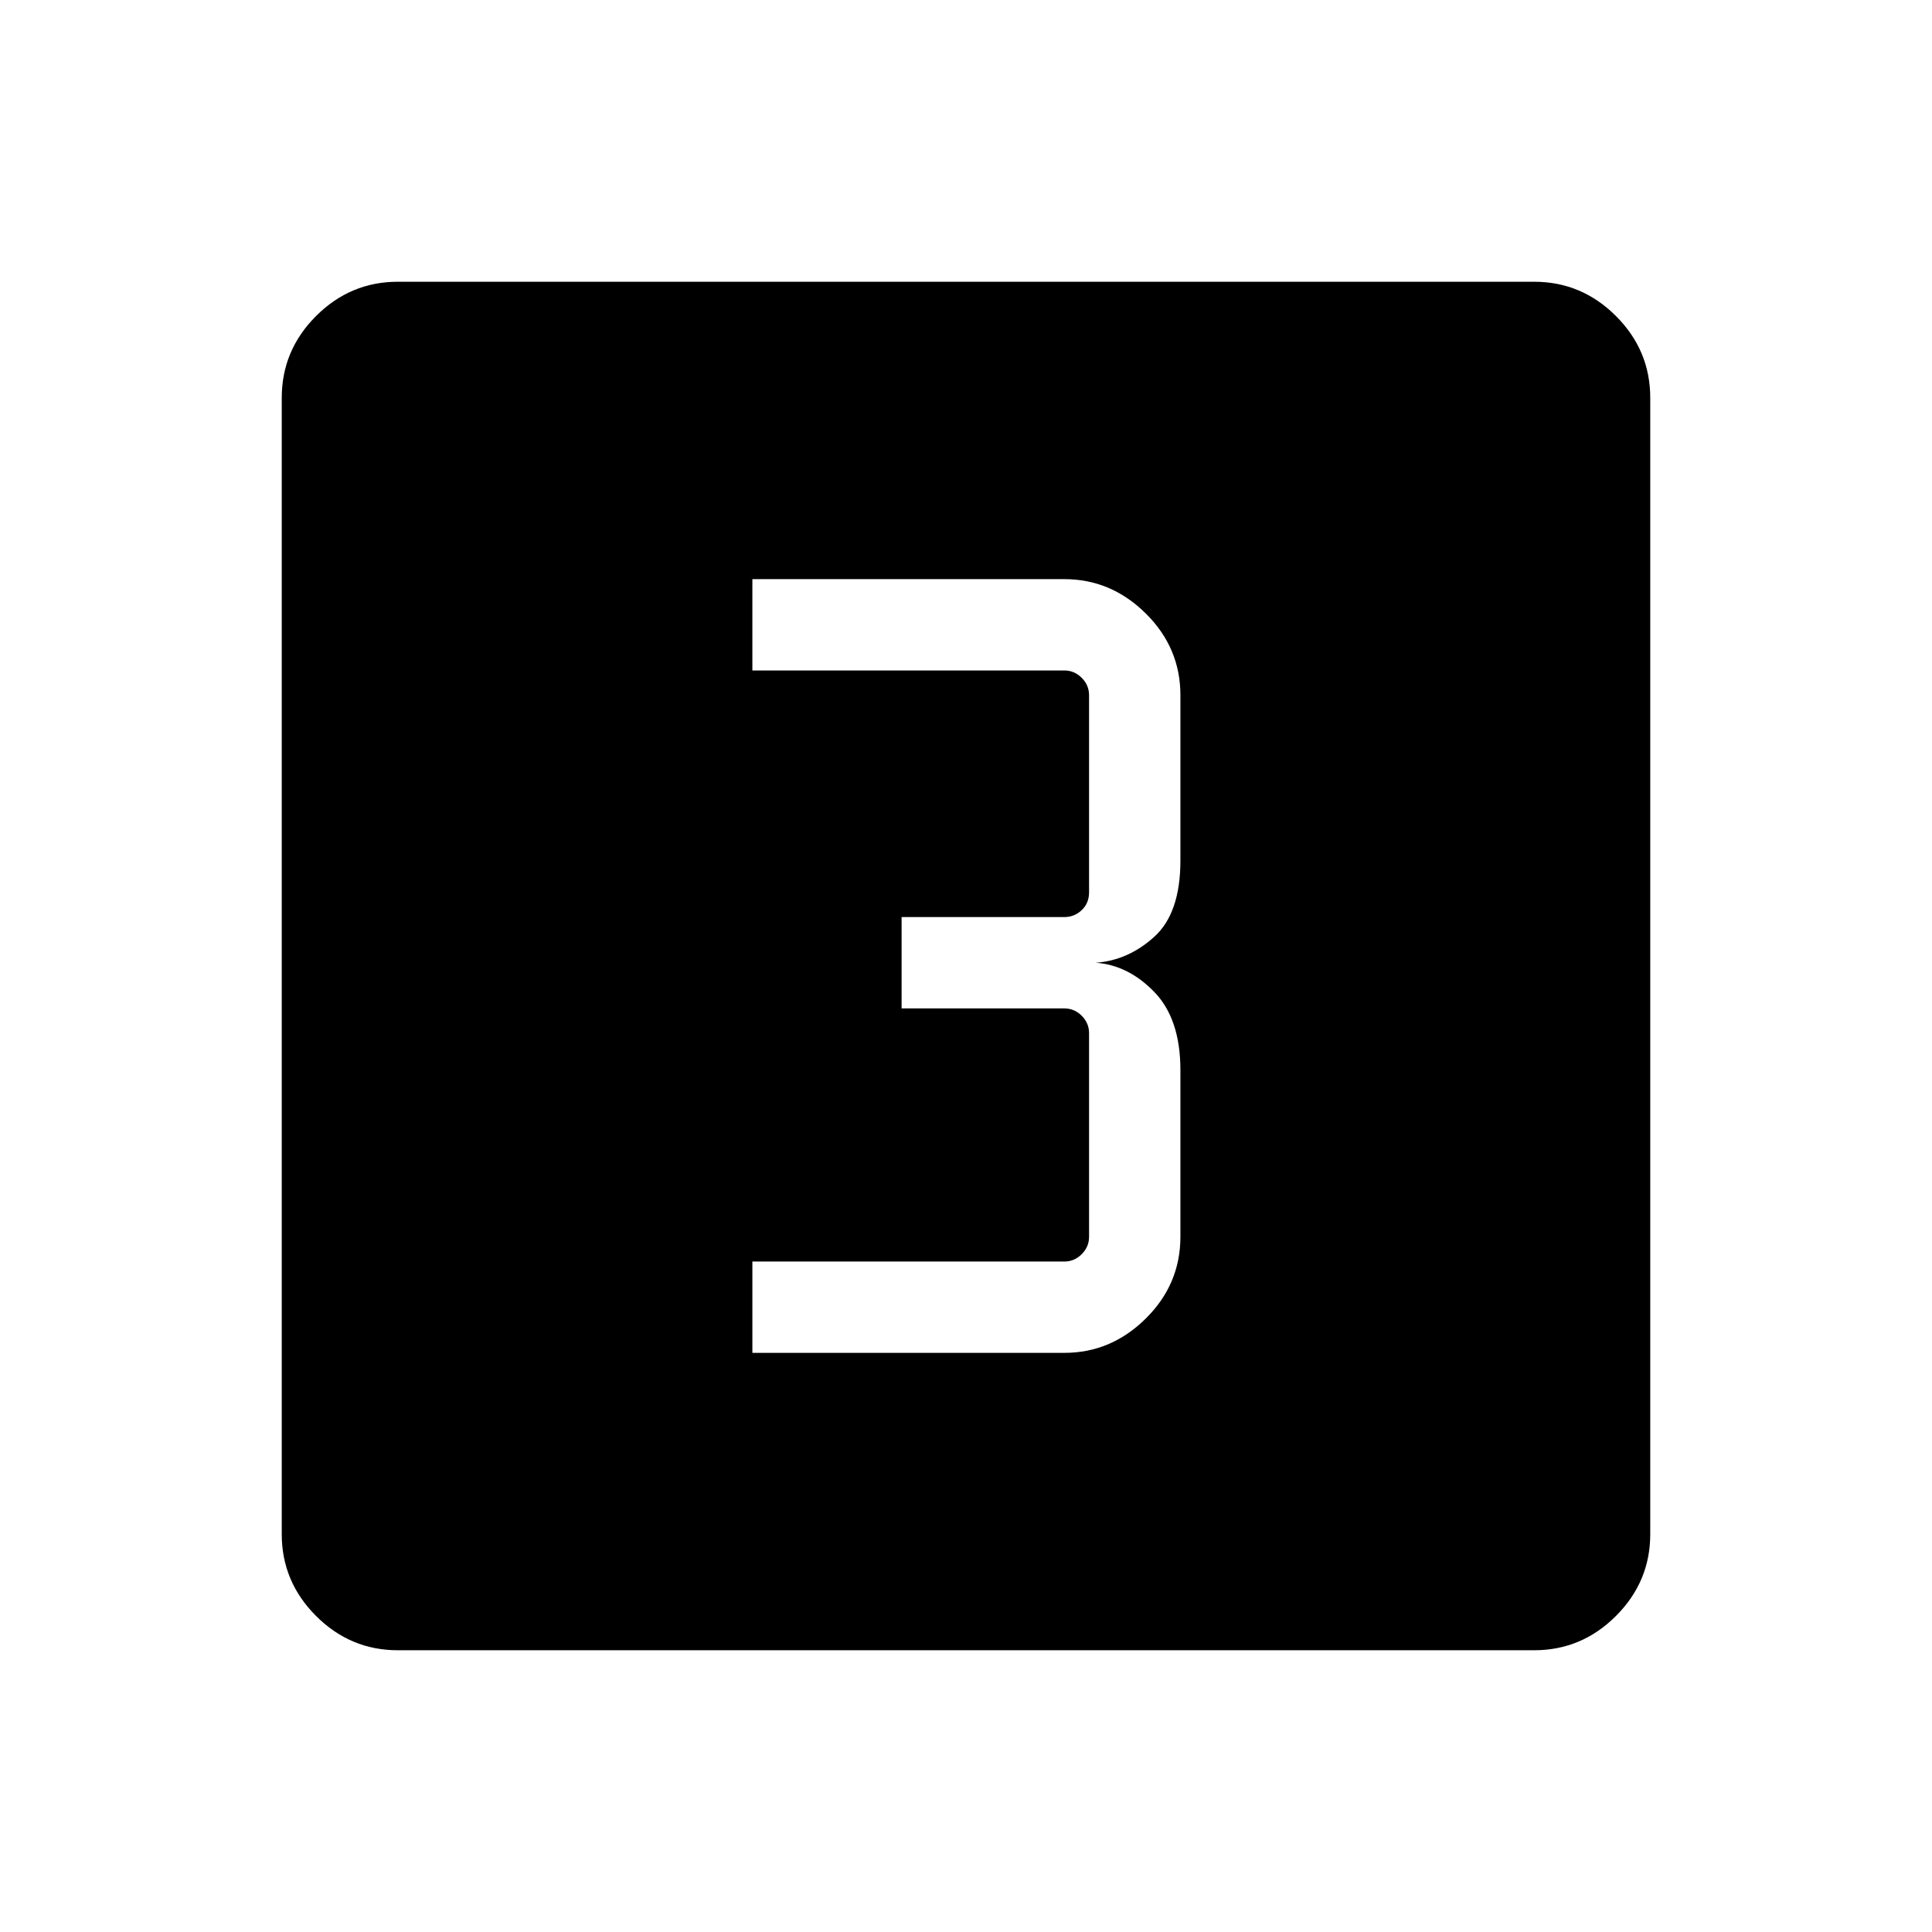 <svg xmlns="http://www.w3.org/2000/svg" width="48" height="48" viewBox="0 -960 960 960"><path d="M373.85-287.77h155q23.23 0 40.46-17.04t17.23-40.65v-82.77q0-25.46-12.96-38.85-12.97-13.38-29.12-14.54 16.15-1.15 29.12-12.92 12.96-11.77 12.96-37.84v-82.16q0-23.61-17.23-40.65t-40.46-17.04h-155v45.38h155q5 0 8.65 3.66 3.65 3.65 3.65 8.65v97.92q0 5.39-3.65 8.85t-8.65 3.46H448v45.39h80.85q5 0 8.65 3.65 3.65 3.65 3.65 8.66v101.15q0 5-3.65 8.65-3.65 3.66-8.65 3.66h-155v45.38ZM197.69-140q-23.61 0-40.65-17.04T140-197.69v-564.62q0-23.61 17.04-40.65T197.69-820h564.62q23.61 0 40.65 17.04T820-762.31v564.62q0 23.61-17.04 40.65T762.31-140H197.69Z"/></svg>